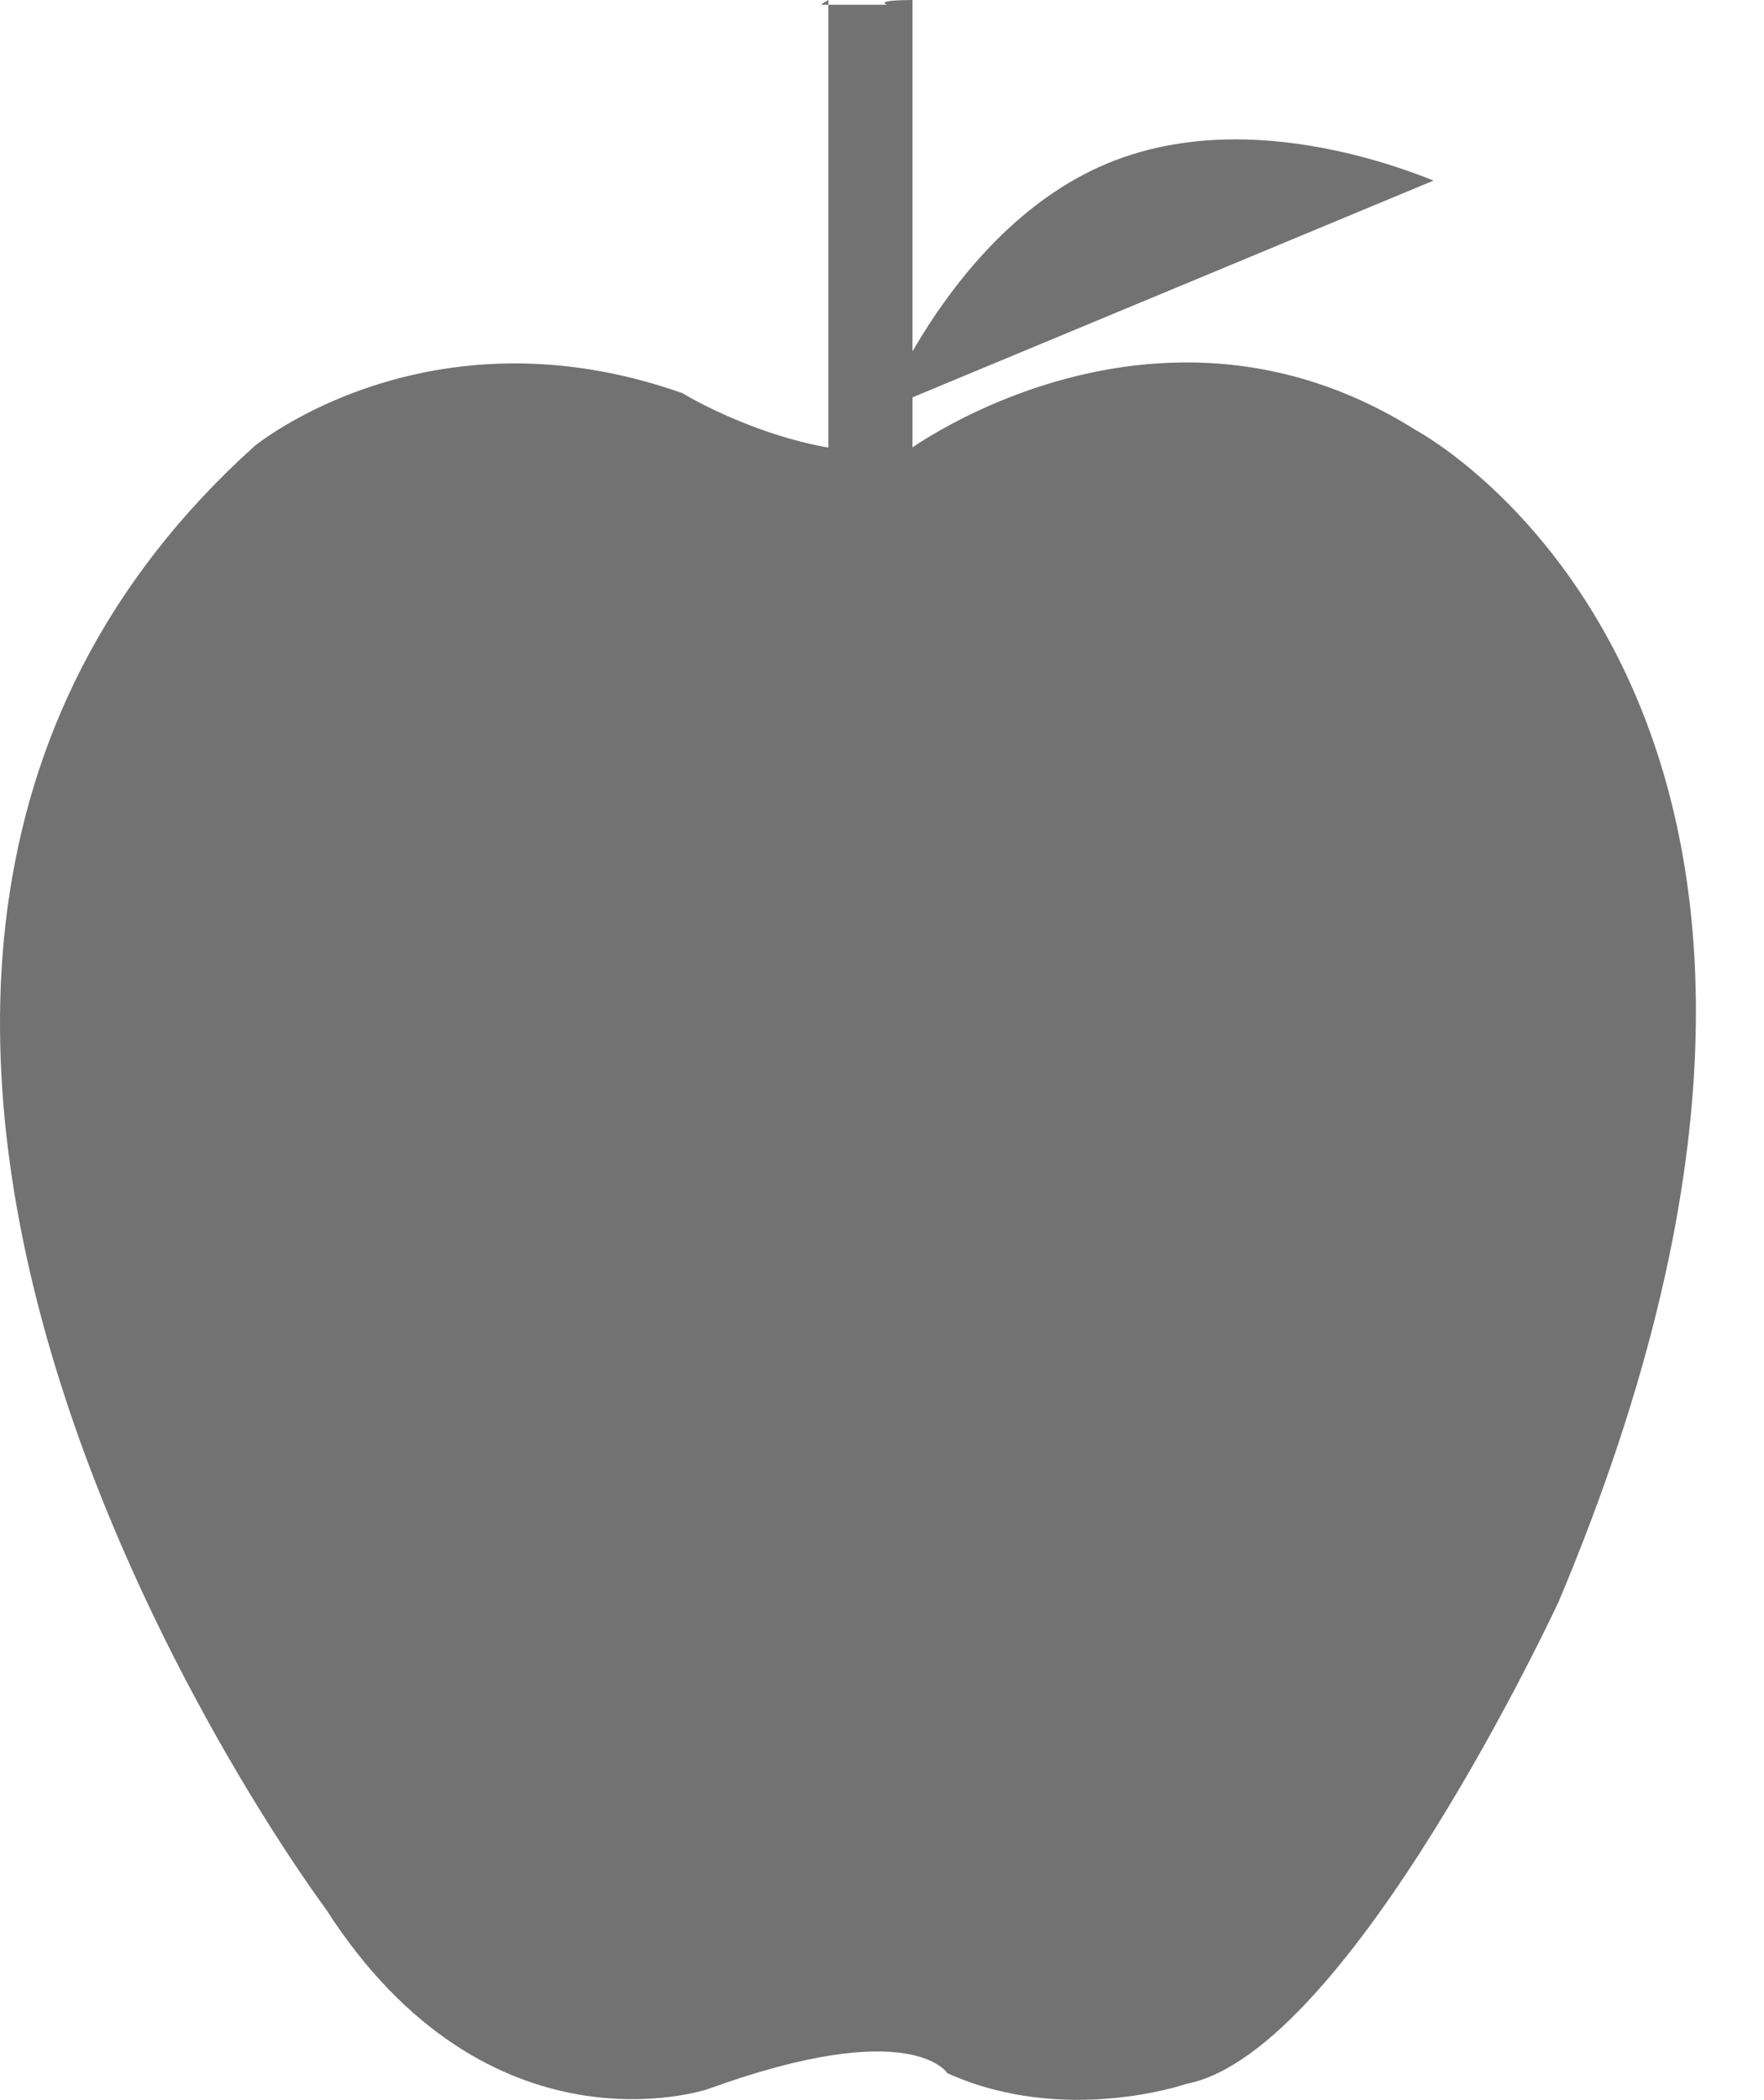 <svg version="1.1" xmlns="http://www.w3.org/2000/svg" xmlns:xlink="http://www.w3.org/1999/xlink" width="21.843" height="26">
  <desc shapeID="1" type="0" basicInfo-basicType="0" basicInfo-roundedRectRadius="12" basicInfo-polygonSides="6" basicInfo-starPoints="5" bounding="rect(-10.921,-13,21.843,26)" text="" font-familyName="" font-pixelSize="20" font-bold="0" font-underline="0" font-alignment="1" strokeStyle="0" markerStart="0" markerEnd="0" shadowEnabled="0" shadowOffsetX="0" shadowOffsetY="2" shadowBlur="4" shadowOpacity="160" blurEnabled="0" blurRadius="4" transform="matrix(0.961,0,0,1,10.5,13)" pers-center="0,0" pers-size="0,0" pers-start="0,0" pers-end="0,0" locked="0" mesh="" flag=""/>
  <path id="shapePath1" d="M11.299,0 C11.299,1.459 11.299,3.115 11.299,4.334 L11.299,4.351 L11.411,4.163 C11.892,3.386 12.649,2.467 13.711,2.024 C14.242,1.803 14.797,1.723 15.327,1.726 C16.339,1.732 17.26,2.038 17.751,2.236 L11.299,4.92 L11.299,5.04 C11.299,5.199 11.299,5.343 11.299,5.471 L11.299,5.54 L11.329,5.519 C11.694,5.277 12.993,4.502 14.646,4.488 C15.536,4.48 16.529,4.693 17.535,5.328 C17.535,5.328 23.97,8.74 19.301,19.83 C19.301,19.83 16.714,25.407 14.695,25.801 C14.695,25.801 13.182,26.326 11.731,25.67 C11.731,25.67 11.289,24.949 8.765,25.867 C8.765,25.867 6.052,26.786 4.034,23.636 C4.034,23.636 -4.421,12.349 3.15,5.525 C3.15,5.525 5.295,3.753 8.45,4.868 C8.45,4.868 9.23,5.348 10.207,5.533 L10.258,5.541 L10.258,5.471 C10.258,4.448 10.258,2.353 10.258,0.466 L10.258,0.059 L10.979,0.059 C11.008,0.059 10.778,0.004 11.299,0 M10.258,0 L10.258,0.059 L10.176,0.059 C10.147,0.059 10.258,0.004 10.258,0 Z" style="stroke:none;fill-rule:nonzero;fill:#727272;fill-opacity:1;"/>
</svg>
